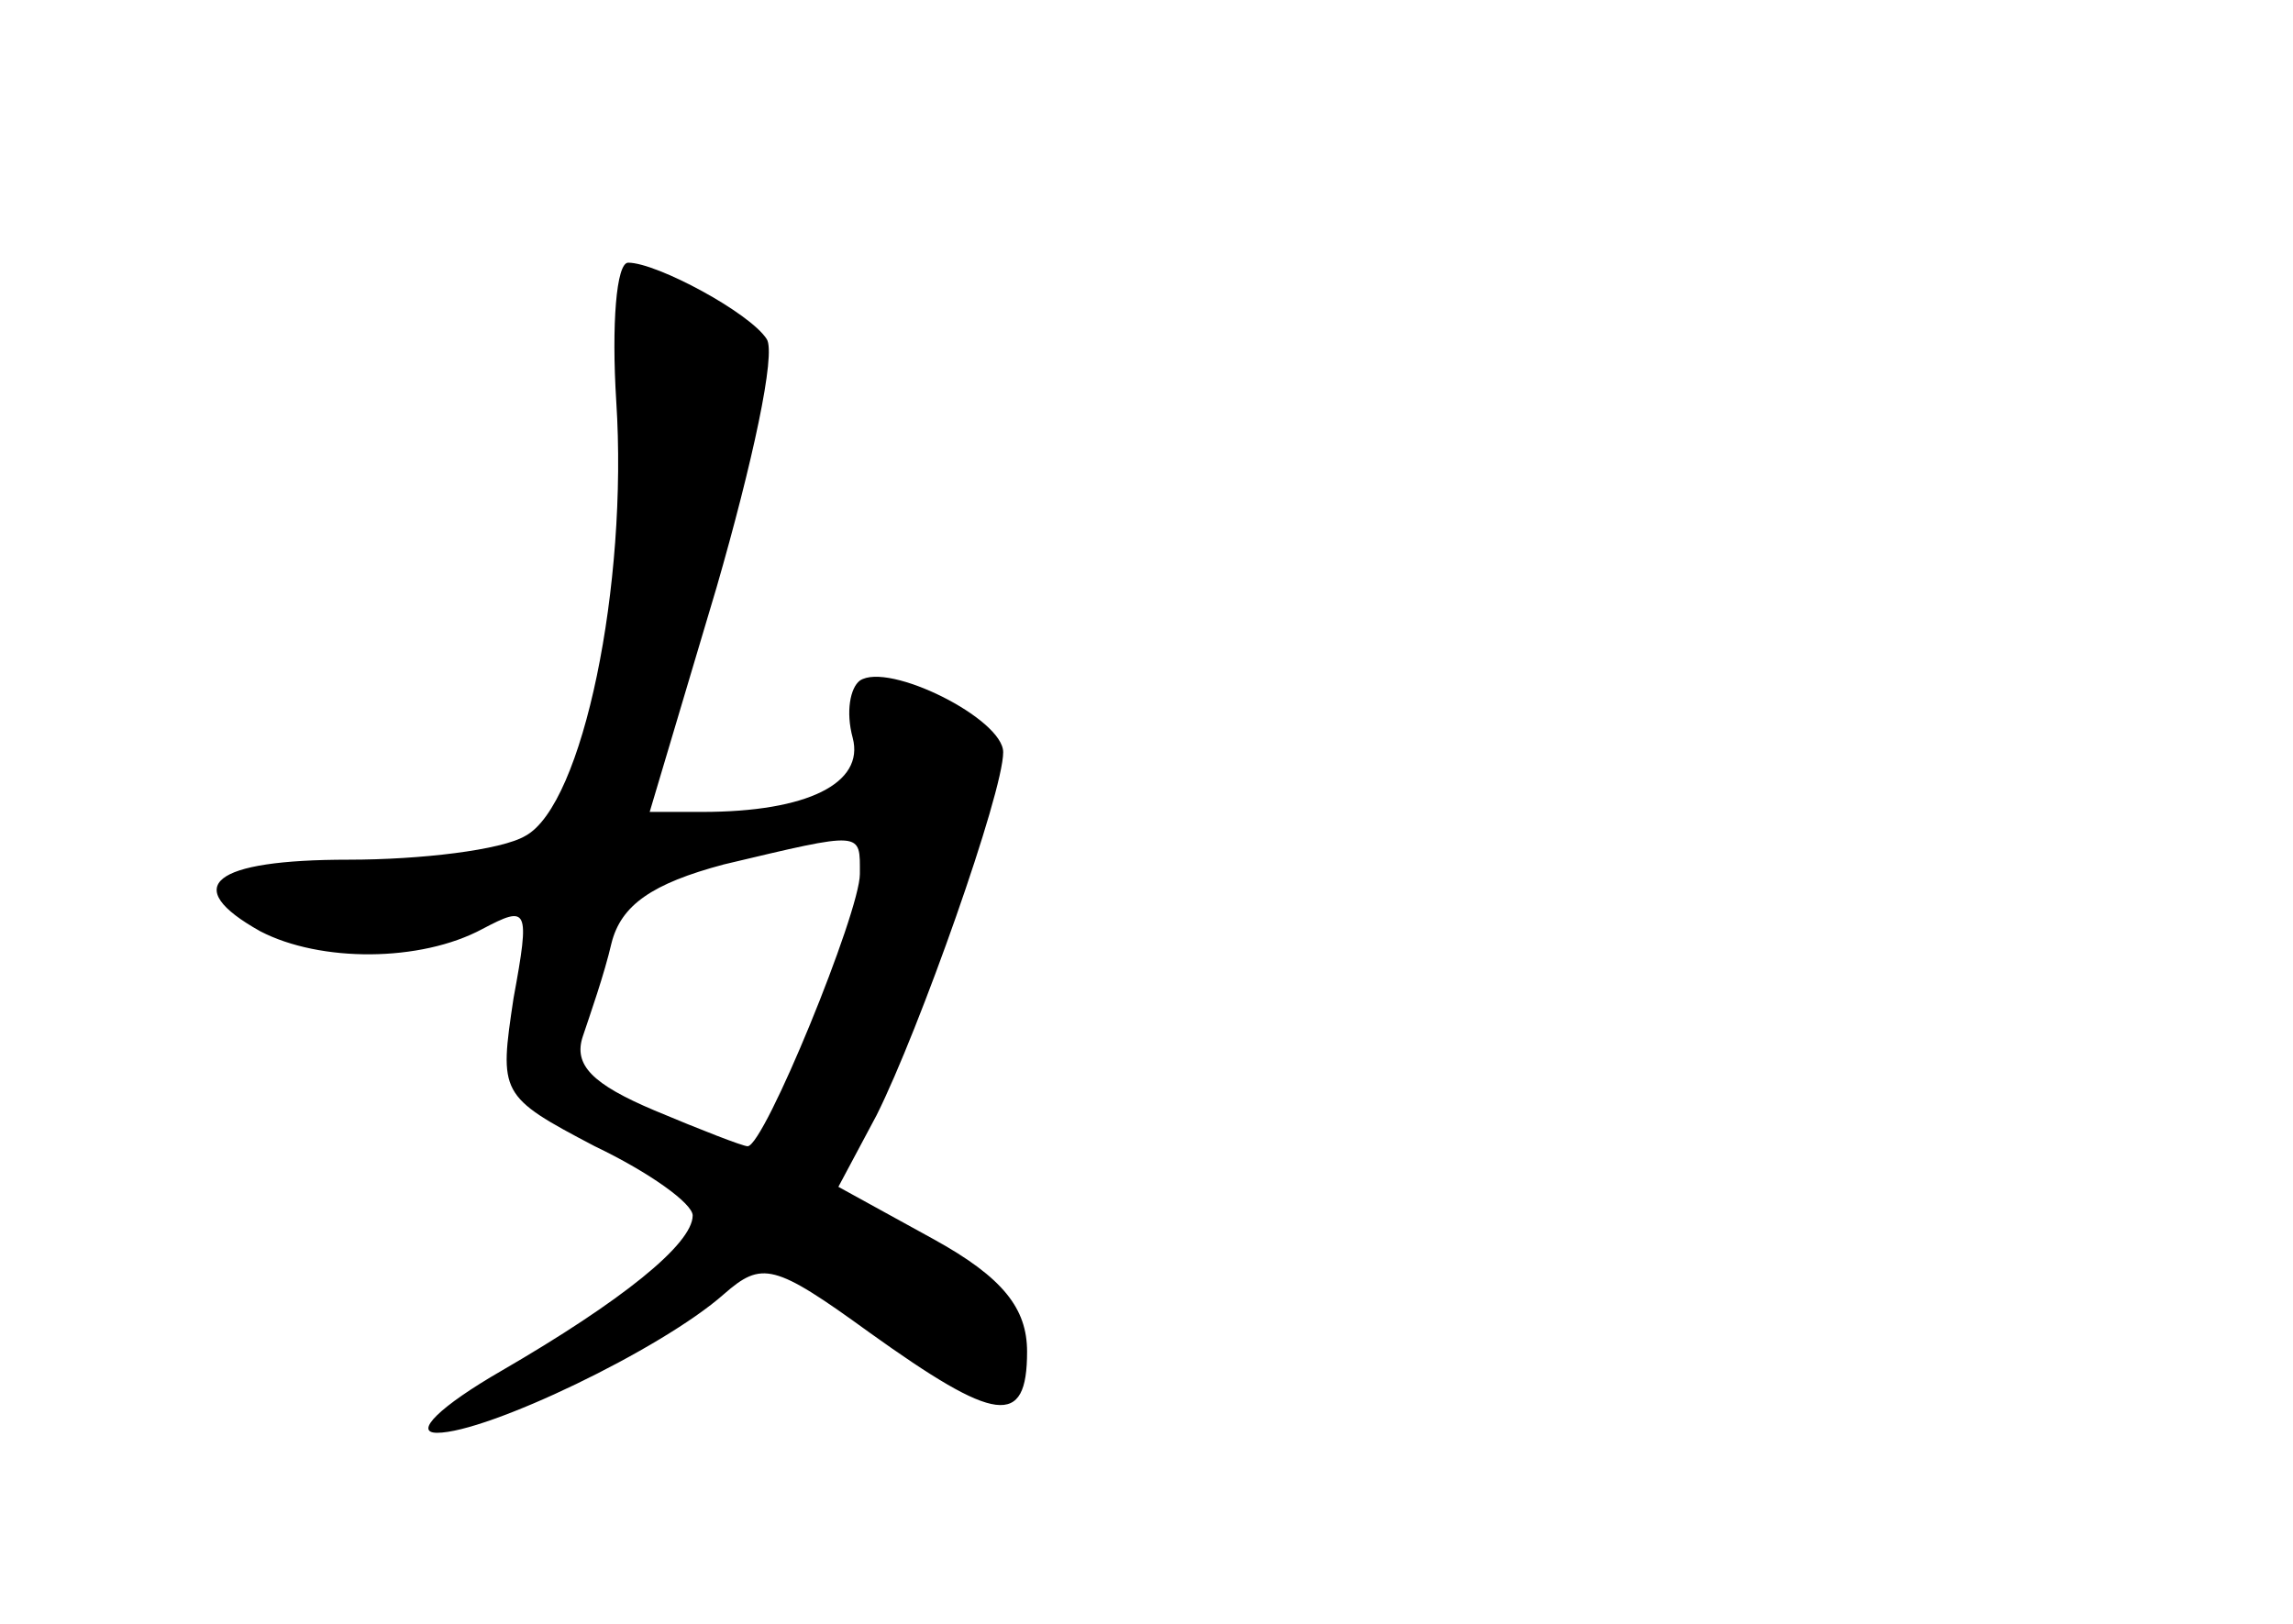 <?xml version="1.0" standalone="no"?>
<!DOCTYPE svg PUBLIC "-//W3C//DTD SVG 20010904//EN"
 "http://www.w3.org/TR/2001/REC-SVG-20010904/DTD/svg10.dtd">
<svg version="1.0" xmlns="http://www.w3.org/2000/svg"
 width="96pt" height="68pt" viewBox="0 0 96 68"
 preserveAspectRatio="xMidYMid meet">
<g transform="translate(0,68) scale(0.1,-0.1)"
fill="#000000" stroke="none">
<path d="M258 512 c5 -77 -14 -169 -38 -182 -10 -6 -44 -10 -74 -10 -57 0 -71
-11 -37 -30 25 -13 67 -13 93 1 19 10 20 9 13 -29 -6 -40 -6 -41 34 -62 23
-11 41 -24 41 -29 0 -12 -30 -36 -80 -65 -26 -15 -37 -26 -27 -26 21 0 94 35
120 58 16 14 21 13 61 -16 53 -38 66 -40 66 -8 0 18 -10 31 -39 47 l-40 22 16
30 c18 36 53 135 53 152 0 14 -48 38 -60 30 -4 -3 -6 -13 -3 -24 5 -19 -19
-31 -63 -31 l-22 0 28 94 c15 52 25 98 21 104 -7 11 -46 32 -58 32 -5 0 -7
-26 -5 -58z m102 -198 c0 -16 -40 -114 -47 -114 -2 0 -20 7 -39 15 -26 11 -34
19 -30 31 3 9 9 26 12 39 4 16 17 25 47 33 59 14 57 14 57 -4z"/>
</g>
</svg>
